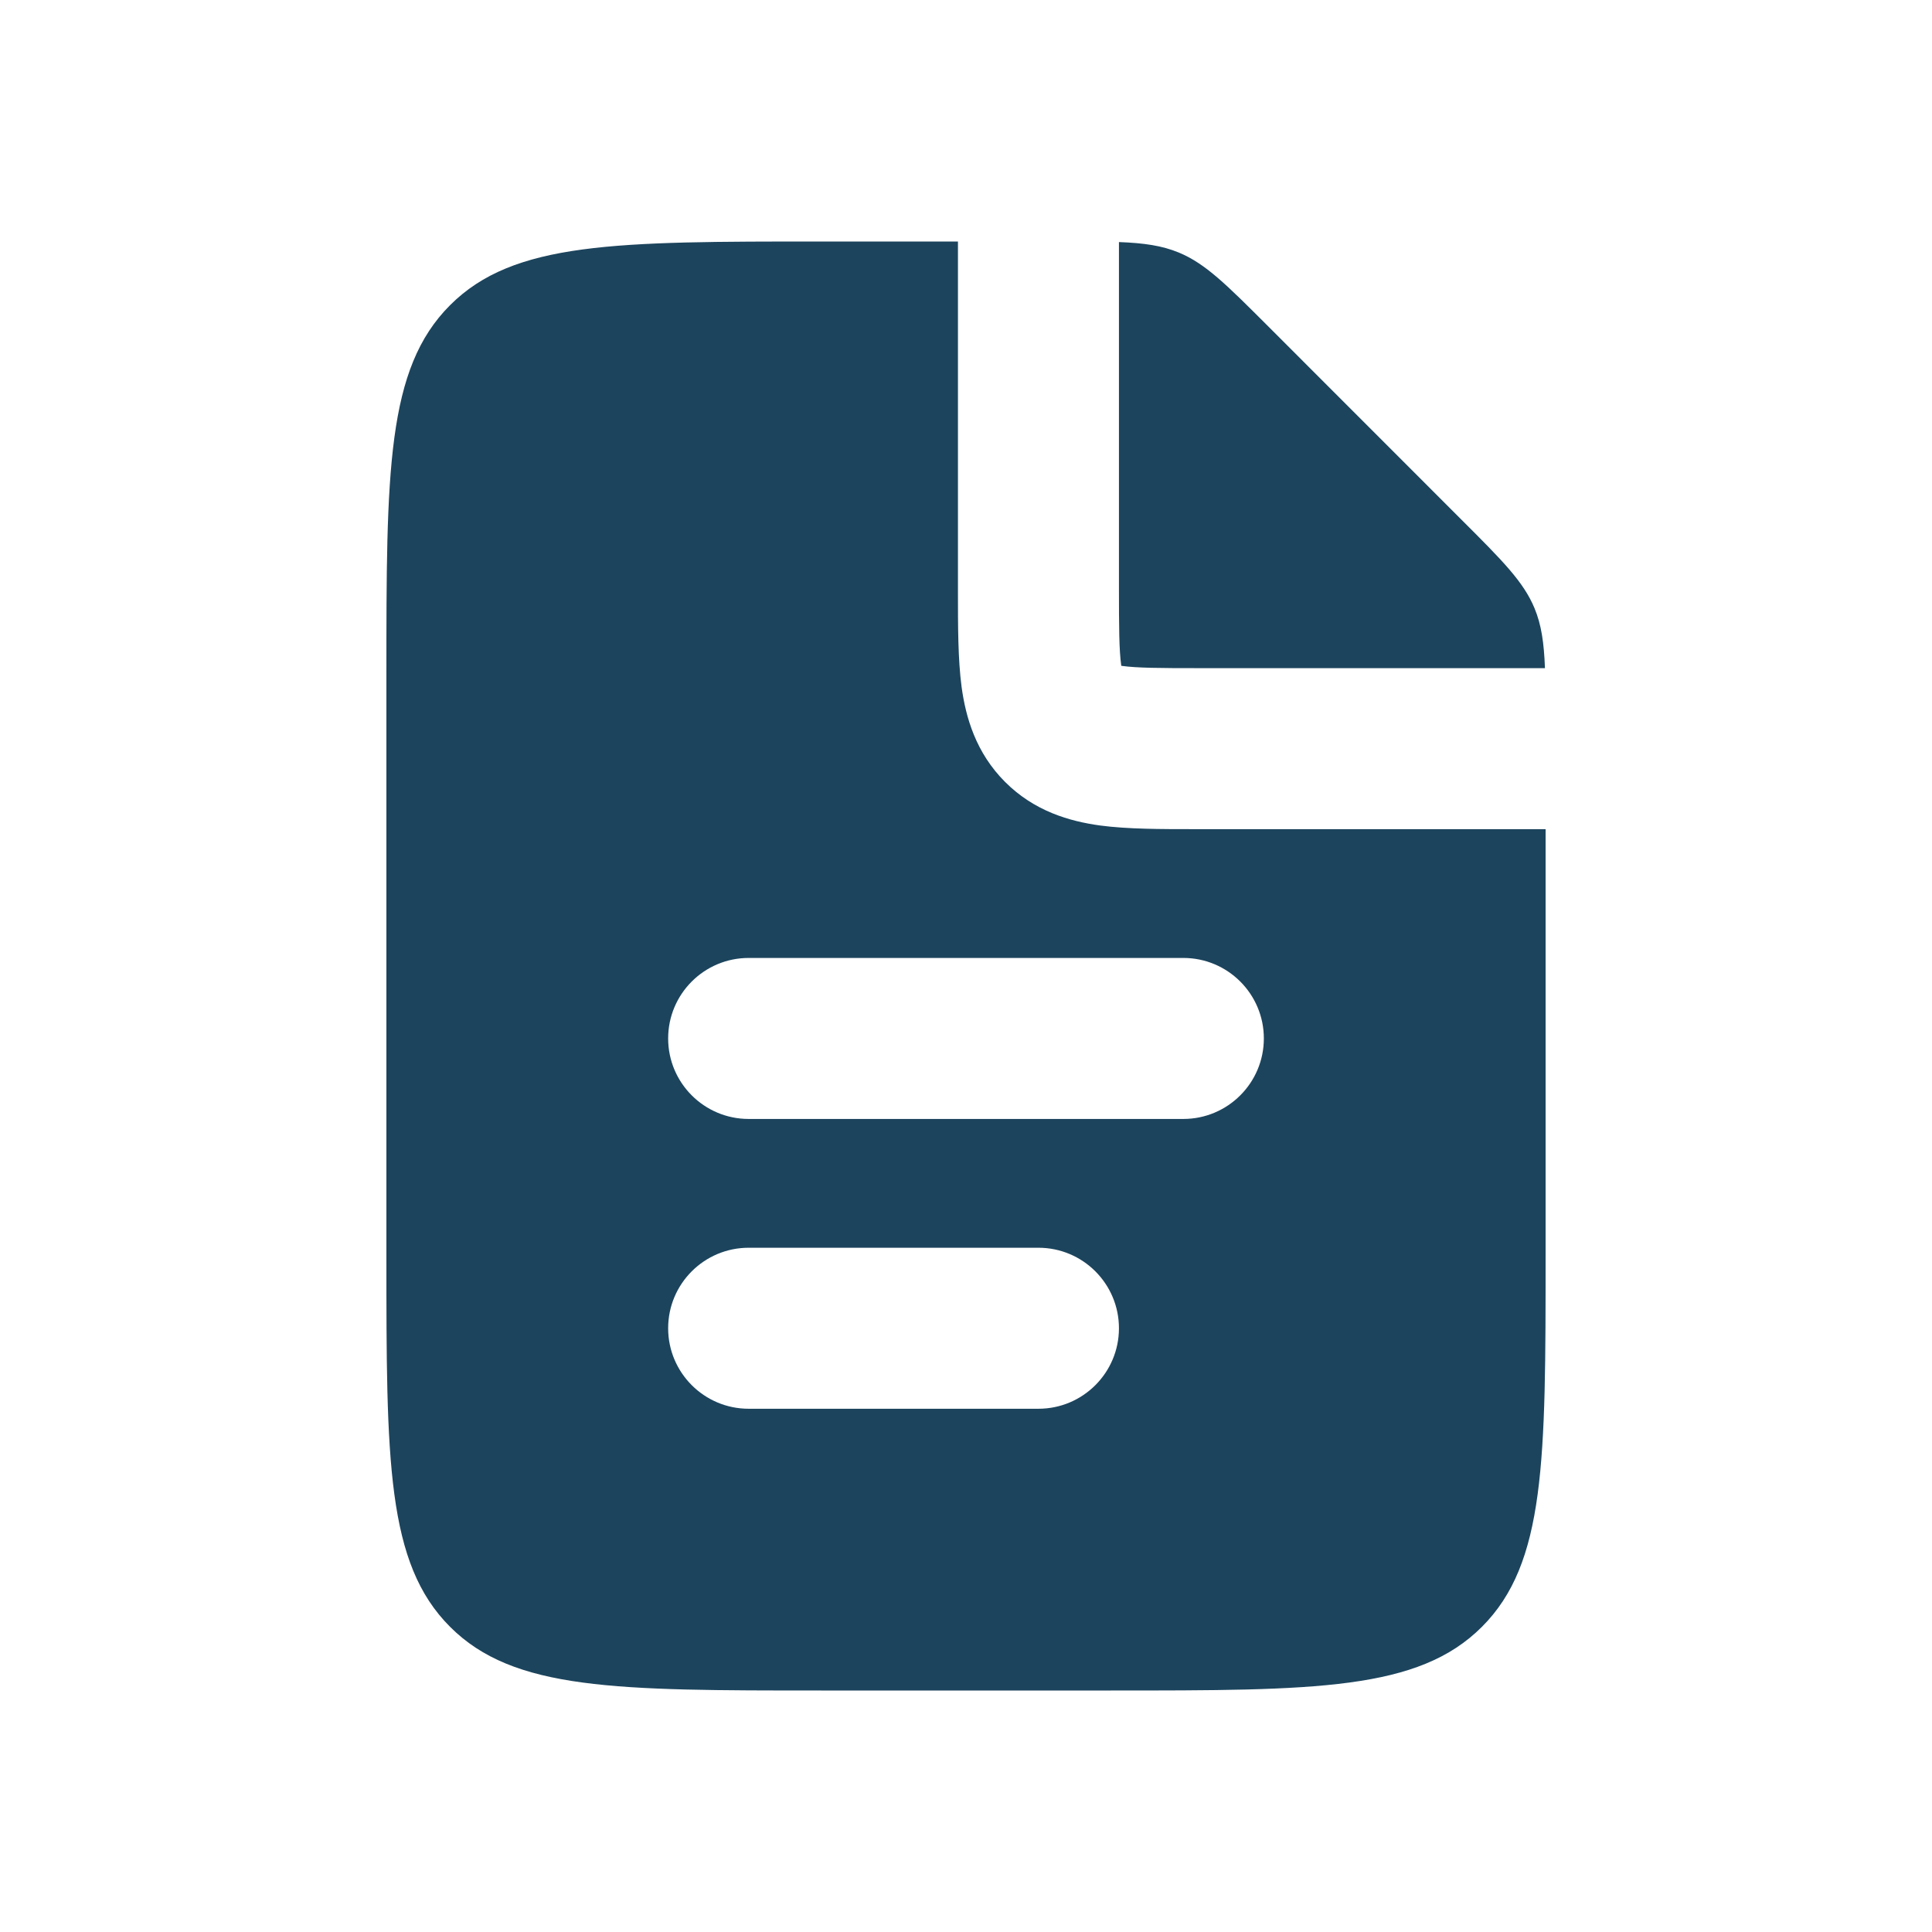 <svg width="24" height="24" viewBox="0 0 24 24" fill="none" xmlns="http://www.w3.org/2000/svg">
<path fill-rule="evenodd" clip-rule="evenodd" d="M11.9 3V7.3L11.9 7.354C11.9 7.778 11.9 8.191 11.945 8.531C11.997 8.914 12.123 9.351 12.486 9.714C12.849 10.077 13.286 10.203 13.669 10.255C14.009 10.3 14.421 10.3 14.846 10.3H14.846L14.9 10.3H19.2V15.6C19.2 18.146 19.2 19.418 18.409 20.209C17.618 21 16.345 21 13.8 21H10.2C7.654 21 6.381 21 5.591 20.209C4.8 19.418 4.8 18.146 4.8 15.6V8.4C4.8 5.854 4.8 4.582 5.591 3.791C6.381 3 7.654 3 10.2 3H11.9ZM13.9 3.007V7.3C13.9 7.8 13.902 8.074 13.928 8.264L13.929 8.271L13.936 8.272C14.126 8.298 14.4 8.3 14.9 8.3H19.192C19.18 7.984 19.148 7.763 19.063 7.557C18.926 7.226 18.666 6.966 18.145 6.446L15.754 4.054C15.234 3.534 14.974 3.274 14.643 3.137C14.437 3.052 14.216 3.019 13.9 3.007ZM8.3 12.9C8.3 12.348 8.748 11.9 9.3 11.9H14.7C15.252 11.9 15.7 12.348 15.7 12.9C15.7 13.452 15.252 13.9 14.7 13.9H9.3C8.748 13.9 8.3 13.452 8.3 12.9ZM9.3 15.5C8.748 15.5 8.3 15.948 8.3 16.5C8.3 17.052 8.748 17.5 9.3 17.5H12.9C13.452 17.5 13.9 17.052 13.9 16.5C13.9 15.948 13.452 15.5 12.9 15.5H9.3Z" fill="#1C445D"/>
</svg>
